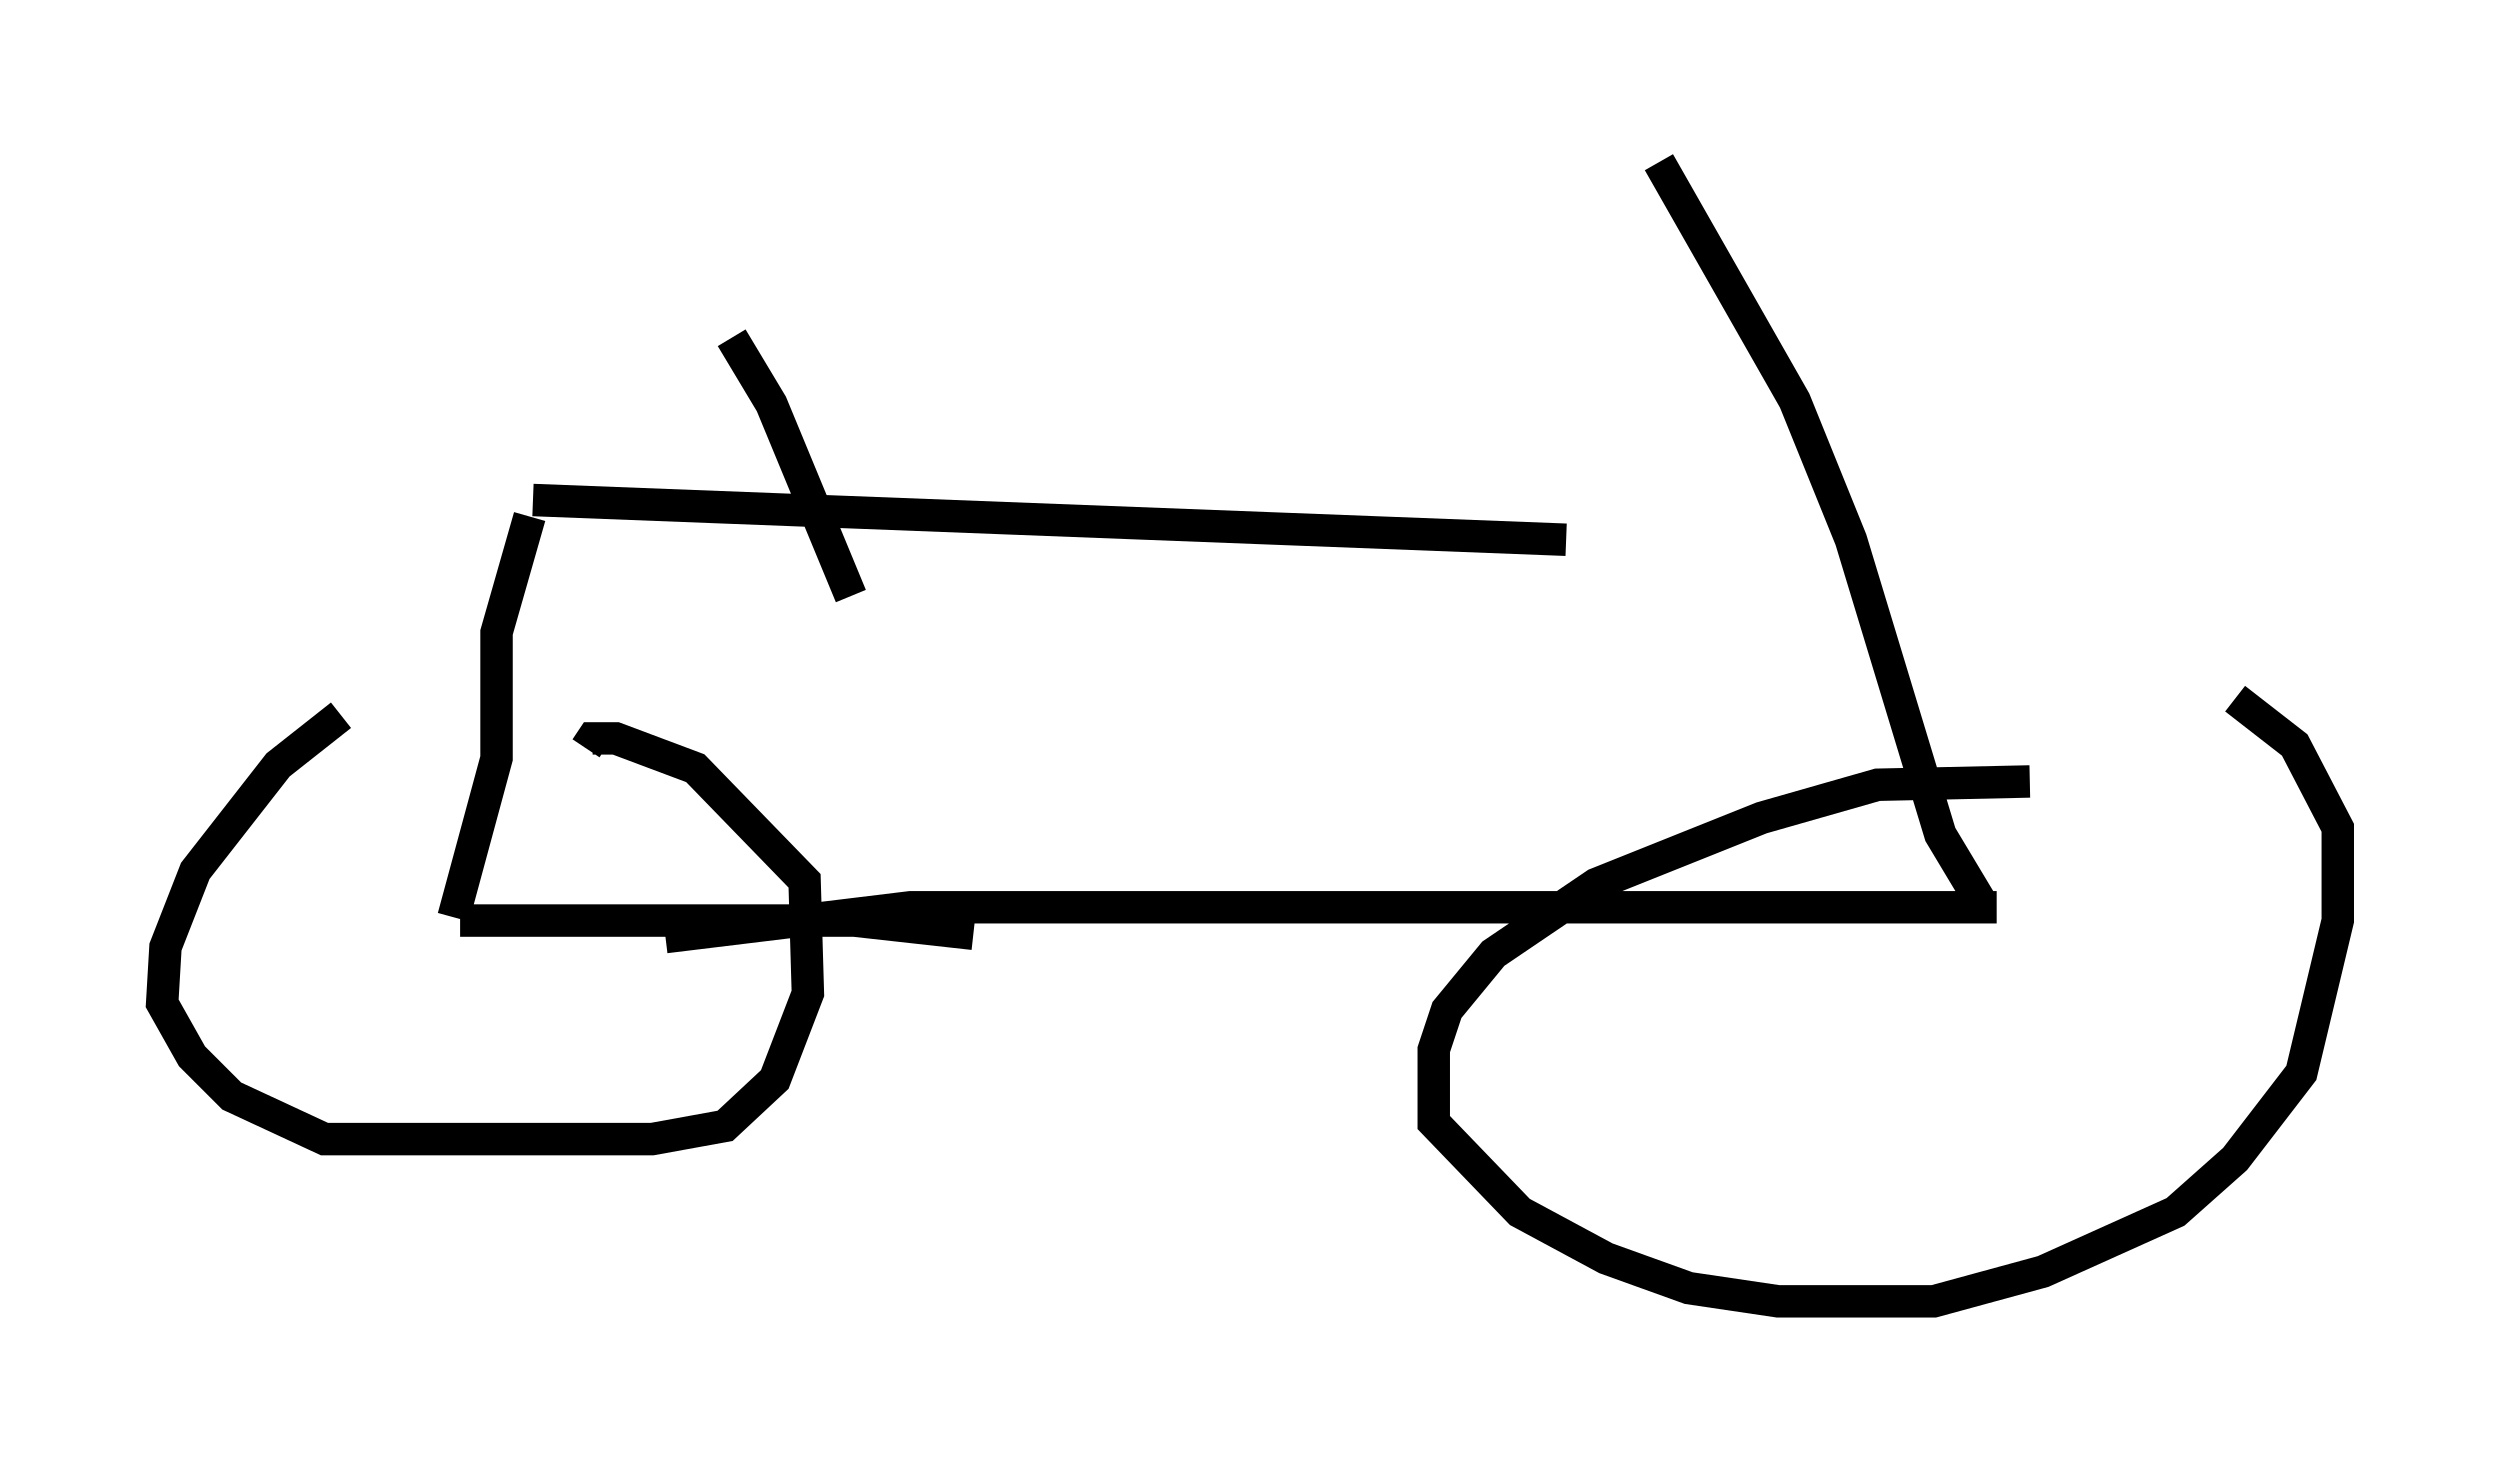 <?xml version="1.0" encoding="utf-8" ?>
<svg baseProfile="full" height="45.117" version="1.1" width="77.069" xmlns="http://www.w3.org/2000/svg" xmlns:ev="http://www.w3.org/2001/xml-events" xmlns:xlink="http://www.w3.org/1999/xlink"><defs /><rect fill="white" height="45.117" width="77.069" x="0" y="0" /><path d="M13.677, 21.334 m-3.165, 0.715 l-1.94, 1.531 -2.552, 3.267 l-0.919, 2.348 -0.102, 1.735 l0.919, 1.633 1.225, 1.225 l2.858, 1.327 10.106, 0.0 l2.246, -0.408 1.531, -1.429 l1.021, -2.654 -0.102, -3.471 l-3.369, -3.471 -2.45, -0.919 l-0.715, 0.0 -0.204, 0.306 m44.509, 1.021 l-4.696, 0.102 -3.573, 1.021 l-5.104, 2.042 -3.165, 2.144 l-1.429, 1.735 -0.408, 1.225 l0.0, 2.246 2.654, 2.756 l2.654, 1.429 2.552, 0.919 l2.756, 0.408 4.798, 0.0 l3.369, -0.919 4.083, -1.838 l1.838, -1.633 2.042, -2.654 l1.123, -4.696 0.0, -2.858 l-1.327, -2.552 -1.838, -1.429 m-48.388, 7.35 l7.554, -0.919 33.484, 0.0 m-10.413, -22.969 l4.185, 7.35 1.735, 4.288 l2.756, 9.086 1.225, 2.042 m-47.061, 0.51 l1.327, -4.9 0.0, -3.879 l1.021, -3.573 m0.102, -0.51 l31.85, 1.225 m-25.725, -6.227 l1.225, 2.042 2.45, 5.921 m-12.046, 10.004 l12.148, 0.0 3.675, 0.408 " fill="none" stroke="black" stroke-width="1" /></svg>